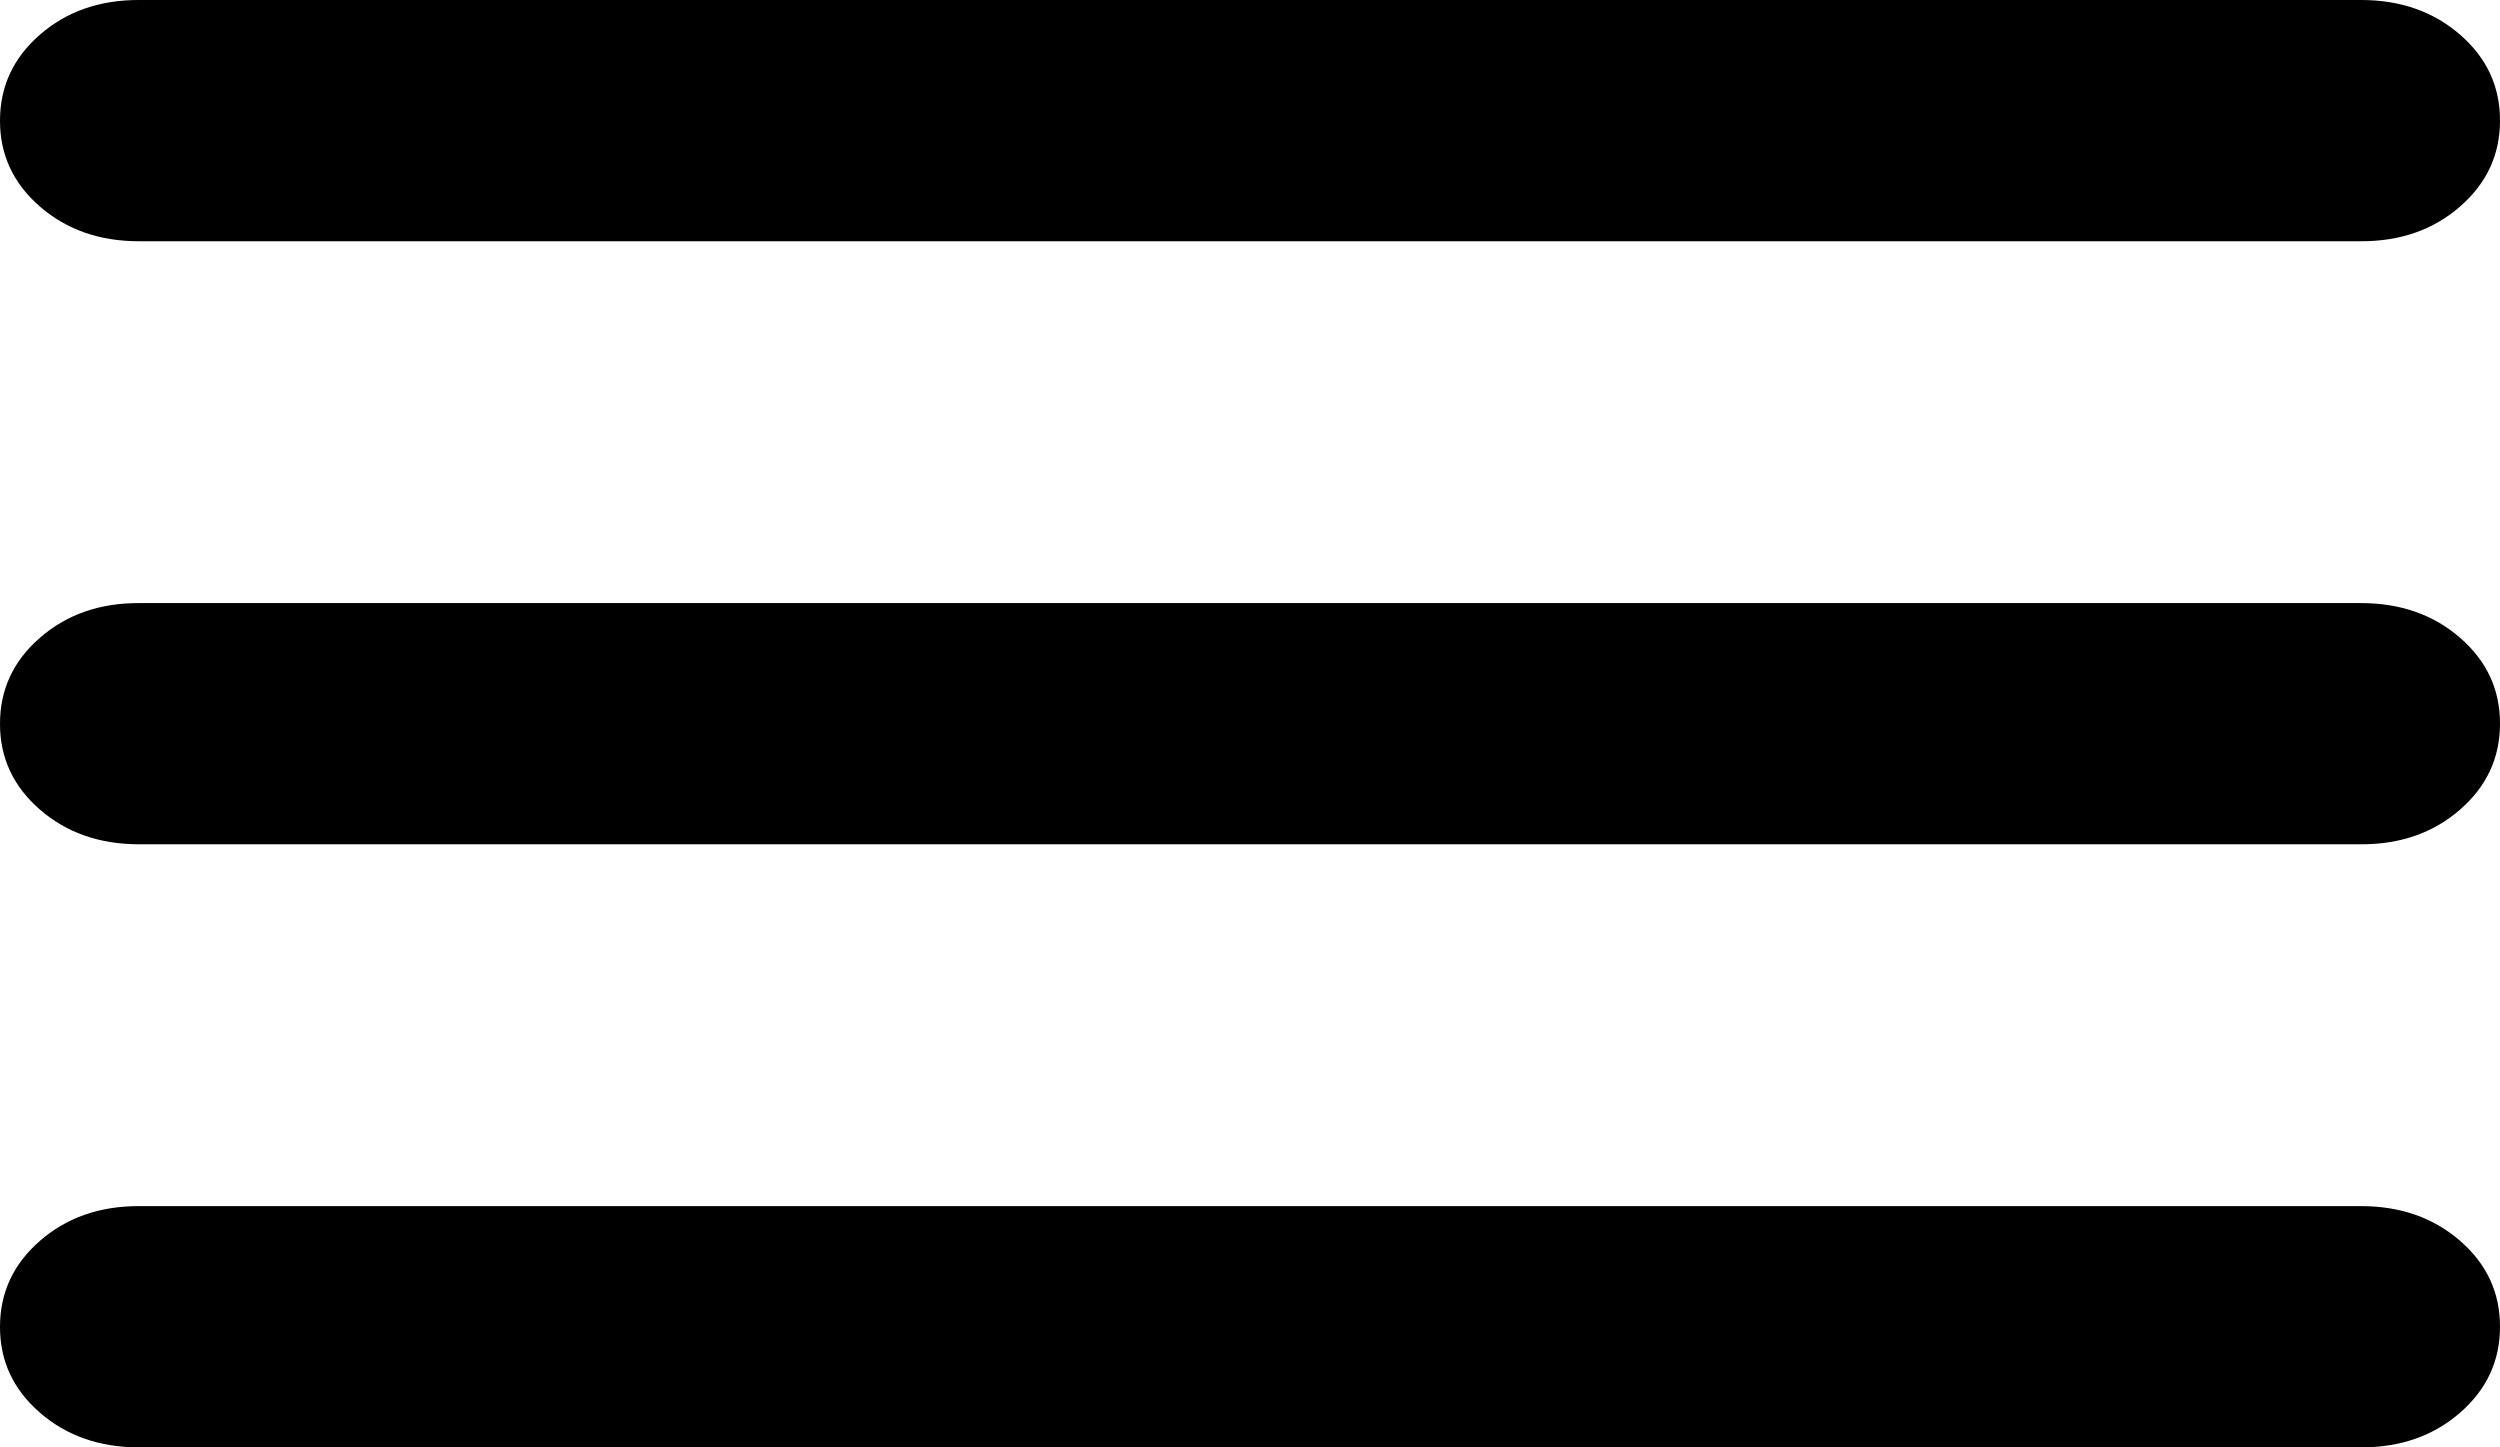 <svg width="38" height="22" viewBox="0 0 38 22" fill="none" xmlns="http://www.w3.org/2000/svg">
<path d="M2.111 22C1.513 22 1.011 21.824 0.606 21.472C0.201 21.12 -0.001 20.685 7.30488e-06 20.167C7.30488e-06 19.647 0.203 19.212 0.608 18.86C1.013 18.508 1.514 18.332 2.111 18.333H35.889C36.487 18.333 36.989 18.509 37.394 18.861C37.799 19.213 38.001 19.648 38 20.167C38 20.686 37.797 21.122 37.392 21.474C36.987 21.826 36.486 22.001 35.889 22H2.111ZM2.111 12.833C1.513 12.833 1.011 12.657 0.606 12.305C0.201 11.953 -0.001 11.518 7.30488e-06 11C7.30488e-06 10.481 0.203 10.045 0.608 9.693C1.013 9.341 1.514 9.165 2.111 9.167H35.889C36.487 9.167 36.989 9.343 37.394 9.695C37.799 10.047 38.001 10.482 38 11C38 11.519 37.797 11.955 37.392 12.307C36.987 12.659 36.486 12.835 35.889 12.833H2.111ZM2.111 3.667C1.513 3.667 1.011 3.491 0.606 3.139C0.201 2.787 -0.001 2.352 7.30488e-06 1.833C7.30488e-06 1.314 0.203 0.878 0.608 0.526C1.013 0.174 1.514 -0.001 2.111 6.3437e-06H35.889C36.487 6.3437e-06 36.989 0.176 37.394 0.528C37.799 0.88 38.001 1.315 38 1.833C38 2.353 37.797 2.788 37.392 3.14C36.987 3.493 36.486 3.668 35.889 3.667H2.111Z" fill="black"/>
</svg>
